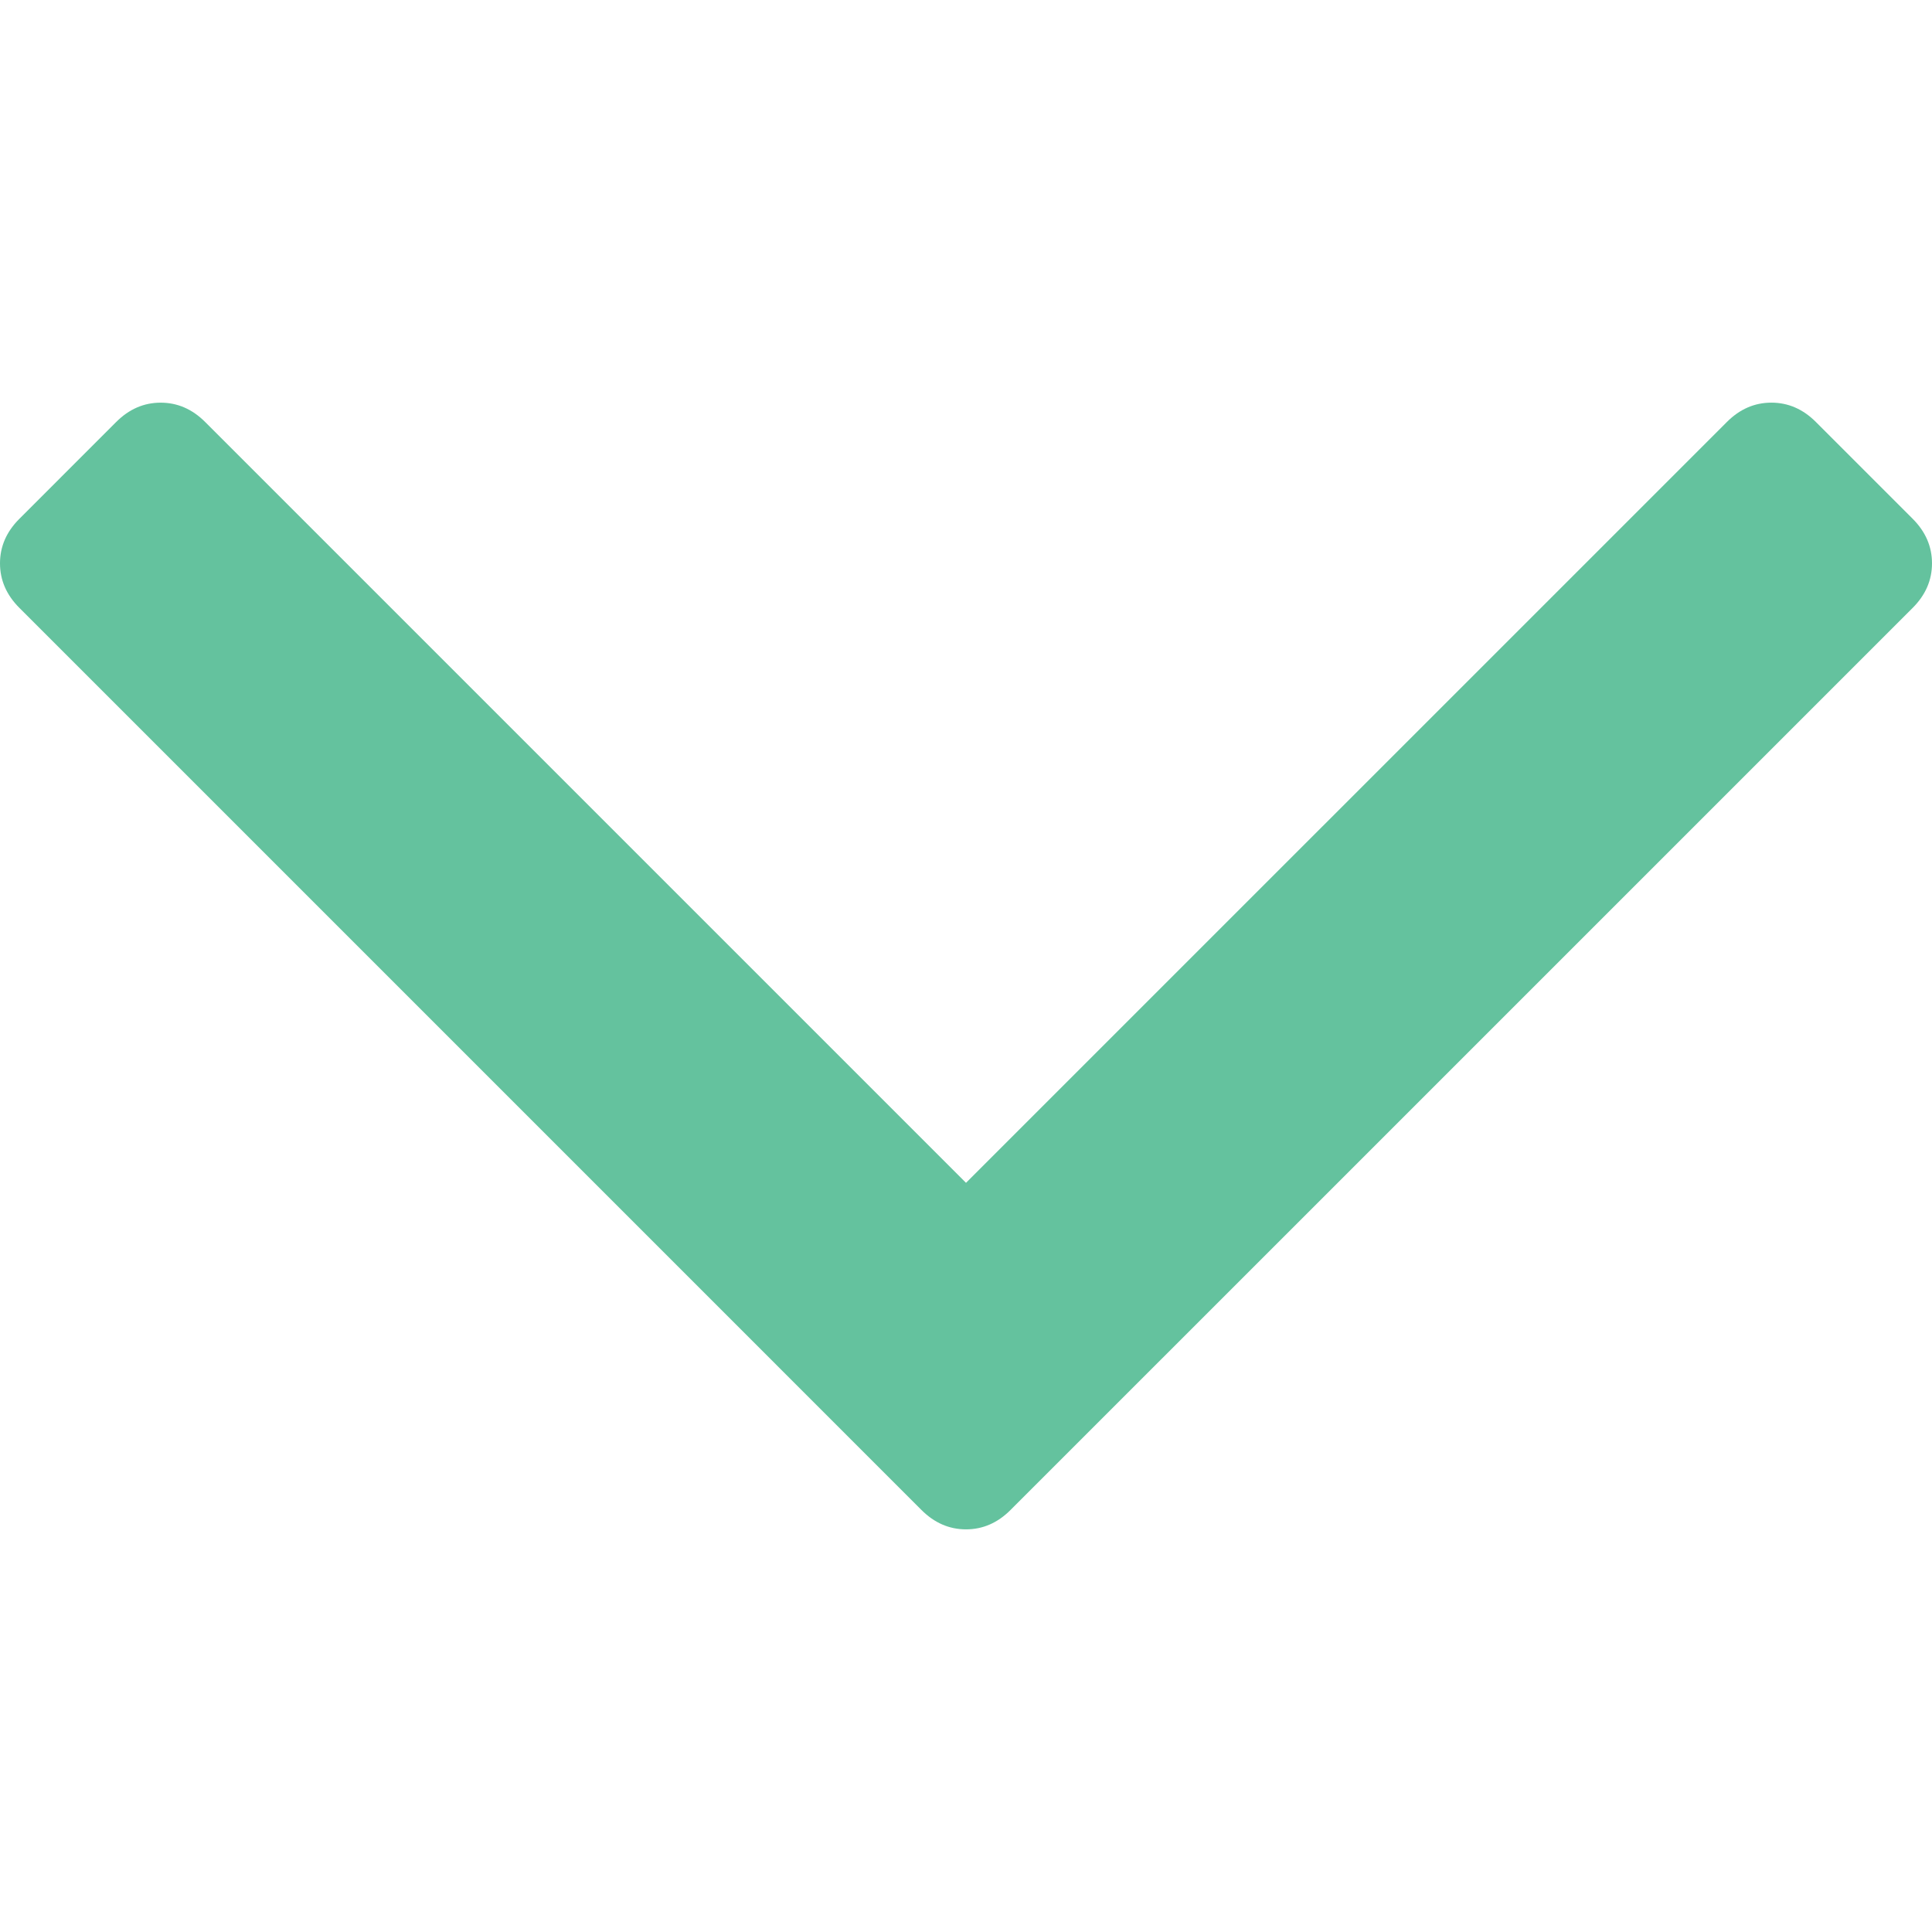 <?xml version="1.0" encoding="iso-8859-1"?>
<!-- Generator: Adobe Illustrator 16.0.0, SVG Export Plug-In . SVG Version: 6.00 Build 0)  -->
<!DOCTYPE svg PUBLIC "-//W3C//DTD SVG 1.1//EN" "http://www.w3.org/Graphics/SVG/1.1/DTD/svg11.dtd">
<svg fill="#64c29e" version="1.1" id="Capa_1" xmlns="http://www.w3.org/2000/svg" xmlns:xlink="http://www.w3.org/1999/xlink" x="0px" y="0px"
	 width="284.929px" height="284.929px" viewBox="0 0 284.929 284.929" style="enable-background:new 0 0 284.929 284.929;"
	 xml:space="preserve">
<g>
	<path d="M282.082,76.511l-14.274-14.273c-1.902-1.906-4.093-2.856-6.57-2.856c-2.471,0-4.661,0.95-6.563,2.856L142.466,174.441
		L30.262,62.241c-1.903-1.906-4.093-2.856-6.567-2.856c-2.475,0-4.665,0.95-6.567,2.856L2.856,76.515C0.95,78.417,0,80.607,0,83.082
		c0,2.473,0.953,4.663,2.856,6.565l133.043,133.046c1.902,1.903,4.093,2.854,6.567,2.854s4.661-0.951,6.562-2.854L282.082,89.647
		c1.902-1.903,2.847-4.093,2.847-6.565C284.929,80.607,283.984,78.417,282.082,76.511z"/>
</g>
<g>
</g>
<g>
</g>
<g>
</g>
<g>
</g>
<g>
</g>
<g>
</g>
<g>
</g>
<g>
</g>
<g>
</g>
<g>
</g>
<g>
</g>
<g>
</g>
<g>
</g>
<g>
</g>
<g>
</g>
</svg>
